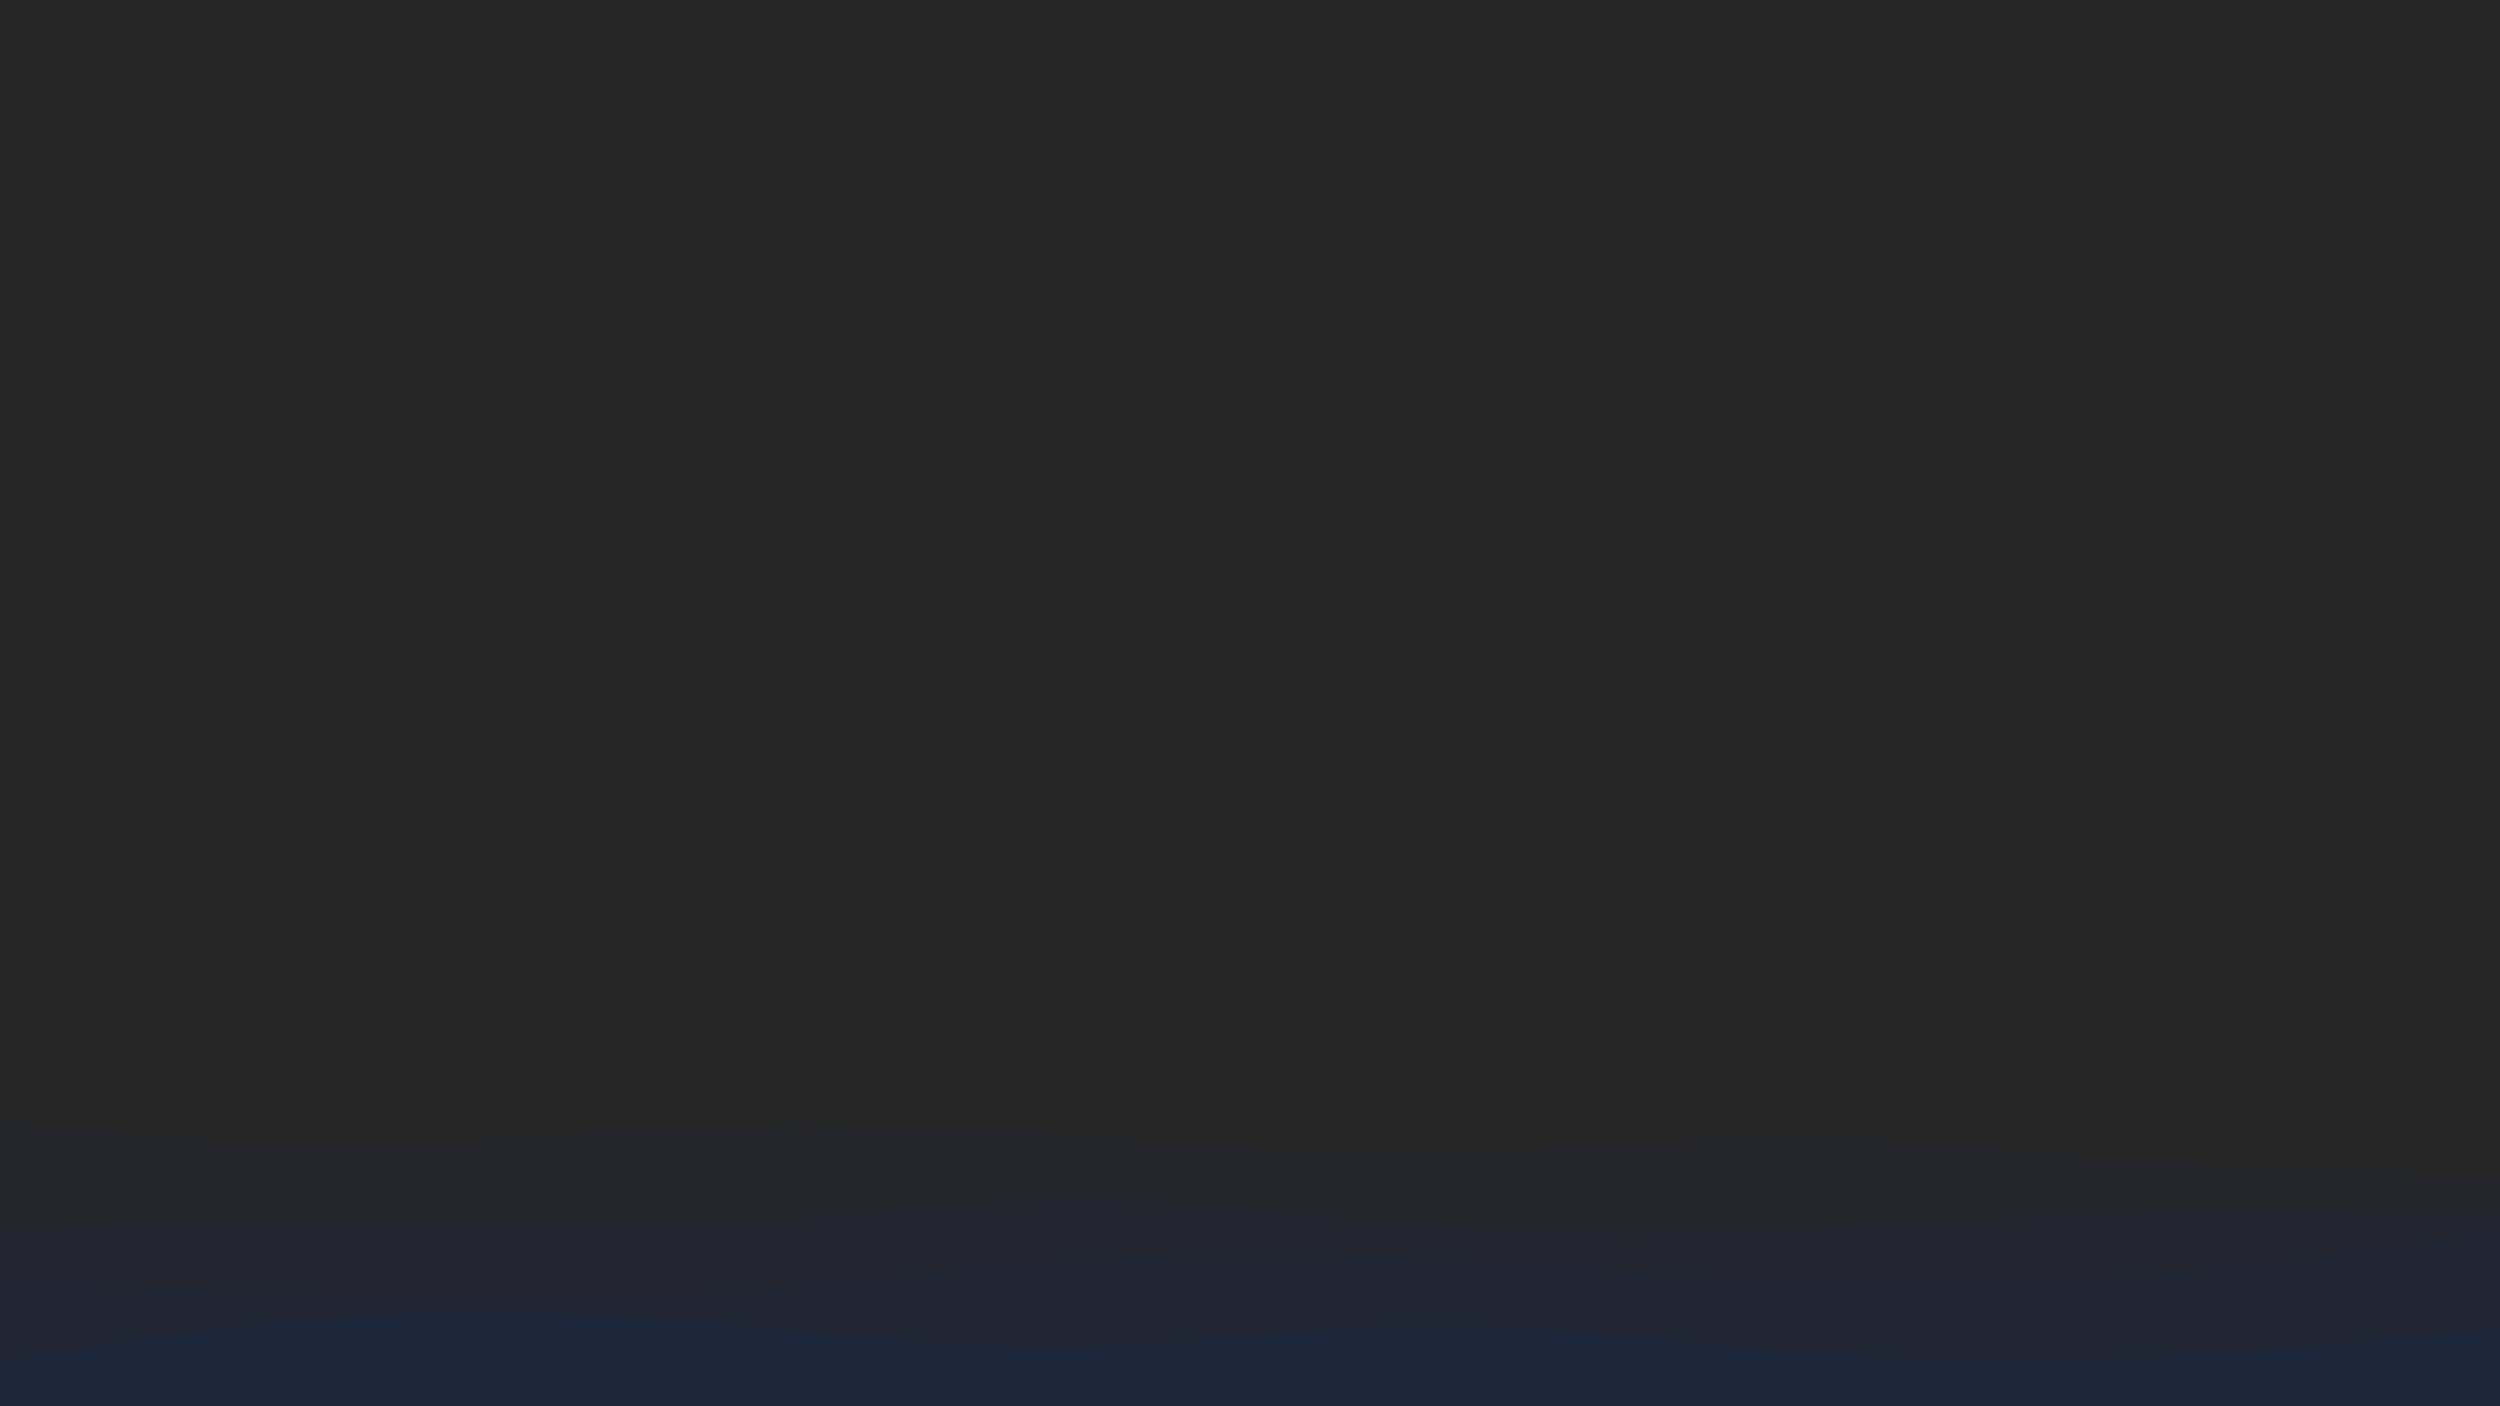 <svg id="visual" viewBox="0 0 960 540" width="960" height="540" xmlns="http://www.w3.org/2000/svg" xmlns:xlink="http://www.w3.org/1999/xlink" version="1.1"><rect x="0" y="0" width="960" height="540" fill="#262626"></rect><path d="M0 418L22.8 416.3C45.7 414.7 91.3 411.3 137 408C182.7 404.7 228.3 401.3 274 399.8C319.7 398.3 365.3 398.7 411.2 400.5C457 402.3 503 405.7 548.8 407.5C594.7 409.3 640.3 409.7 686 408.5C731.7 407.3 777.3 404.7 823 404.3C868.7 404 914.3 406 937.2 407L960 408L960 541L937.2 541C914.3 541 868.7 541 823 541C777.3 541 731.7 541 686 541C640.3 541 594.7 541 548.8 541C503 541 457 541 411.2 541C365.3 541 319.7 541 274 541C228.3 541 182.7 541 137 541C91.3 541 45.7 541 22.8 541L0 541Z" fill="#262626"></path><path d="M0 430L22.8 432.3C45.7 434.7 91.3 439.3 137 439C182.7 438.7 228.3 433.3 274 431.7C319.7 430 365.3 432 411.2 435.3C457 438.7 503 443.3 548.8 442.7C594.7 442 640.3 436 686 436C731.7 436 777.3 442 823 445.3C868.7 448.7 914.3 449.3 937.2 449.7L960 450L960 541L937.2 541C914.3 541 868.7 541 823 541C777.3 541 731.7 541 686 541C640.3 541 594.7 541 548.8 541C503 541 457 541 411.2 541C365.3 541 319.7 541 274 541C228.3 541 182.7 541 137 541C91.3 541 45.7 541 22.8 541L0 541Z" fill="#25262b"></path><path d="M0 473L22.8 471.8C45.7 470.7 91.3 468.3 137 468.7C182.7 469 228.3 472 274 470C319.7 468 365.3 461 411.2 460.8C457 460.7 503 467.3 548.8 470.7C594.7 474 640.3 474 686 472.2C731.7 470.3 777.3 466.7 823 465.5C868.7 464.3 914.3 465.7 937.2 466.3L960 467L960 541L937.2 541C914.3 541 868.7 541 823 541C777.3 541 731.7 541 686 541C640.3 541 594.7 541 548.8 541C503 541 457 541 411.2 541C365.3 541 319.7 541 274 541C228.3 541 182.7 541 137 541C91.3 541 45.7 541 22.8 541L0 541Z" fill="#232630"></path><path d="M0 492L22.8 492.8C45.7 493.7 91.3 495.3 137 496.7C182.7 498 228.3 499 274 496.2C319.7 493.3 365.3 486.7 411.2 483.5C457 480.3 503 480.7 548.8 483C594.7 485.3 640.3 489.7 686 491.5C731.7 493.3 777.3 492.7 823 489.2C868.7 485.7 914.3 479.3 937.2 476.2L960 473L960 541L937.2 541C914.3 541 868.7 541 823 541C777.3 541 731.7 541 686 541C640.3 541 594.7 541 548.8 541C503 541 457 541 411.2 541C365.3 541 319.7 541 274 541C228.3 541 182.7 541 137 541C91.3 541 45.7 541 22.8 541L0 541Z" fill="#212635"></path><path d="M0 523L22.8 519.3C45.7 515.7 91.3 508.3 137 505.5C182.7 502.7 228.3 504.3 274 508.2C319.7 512 365.3 518 411.2 517.3C457 516.7 503 509.3 548.8 509C594.7 508.7 640.3 515.3 686 519C731.7 522.7 777.3 523.3 823 521.3C868.7 519.3 914.3 514.7 937.2 512.3L960 510L960 541L937.2 541C914.3 541 868.7 541 823 541C777.3 541 731.7 541 686 541C640.3 541 594.7 541 548.8 541C503 541 457 541 411.2 541C365.3 541 319.7 541 274 541C228.3 541 182.7 541 137 541C91.3 541 45.7 541 22.8 541L0 541Z" fill="#1d273b"></path></svg>